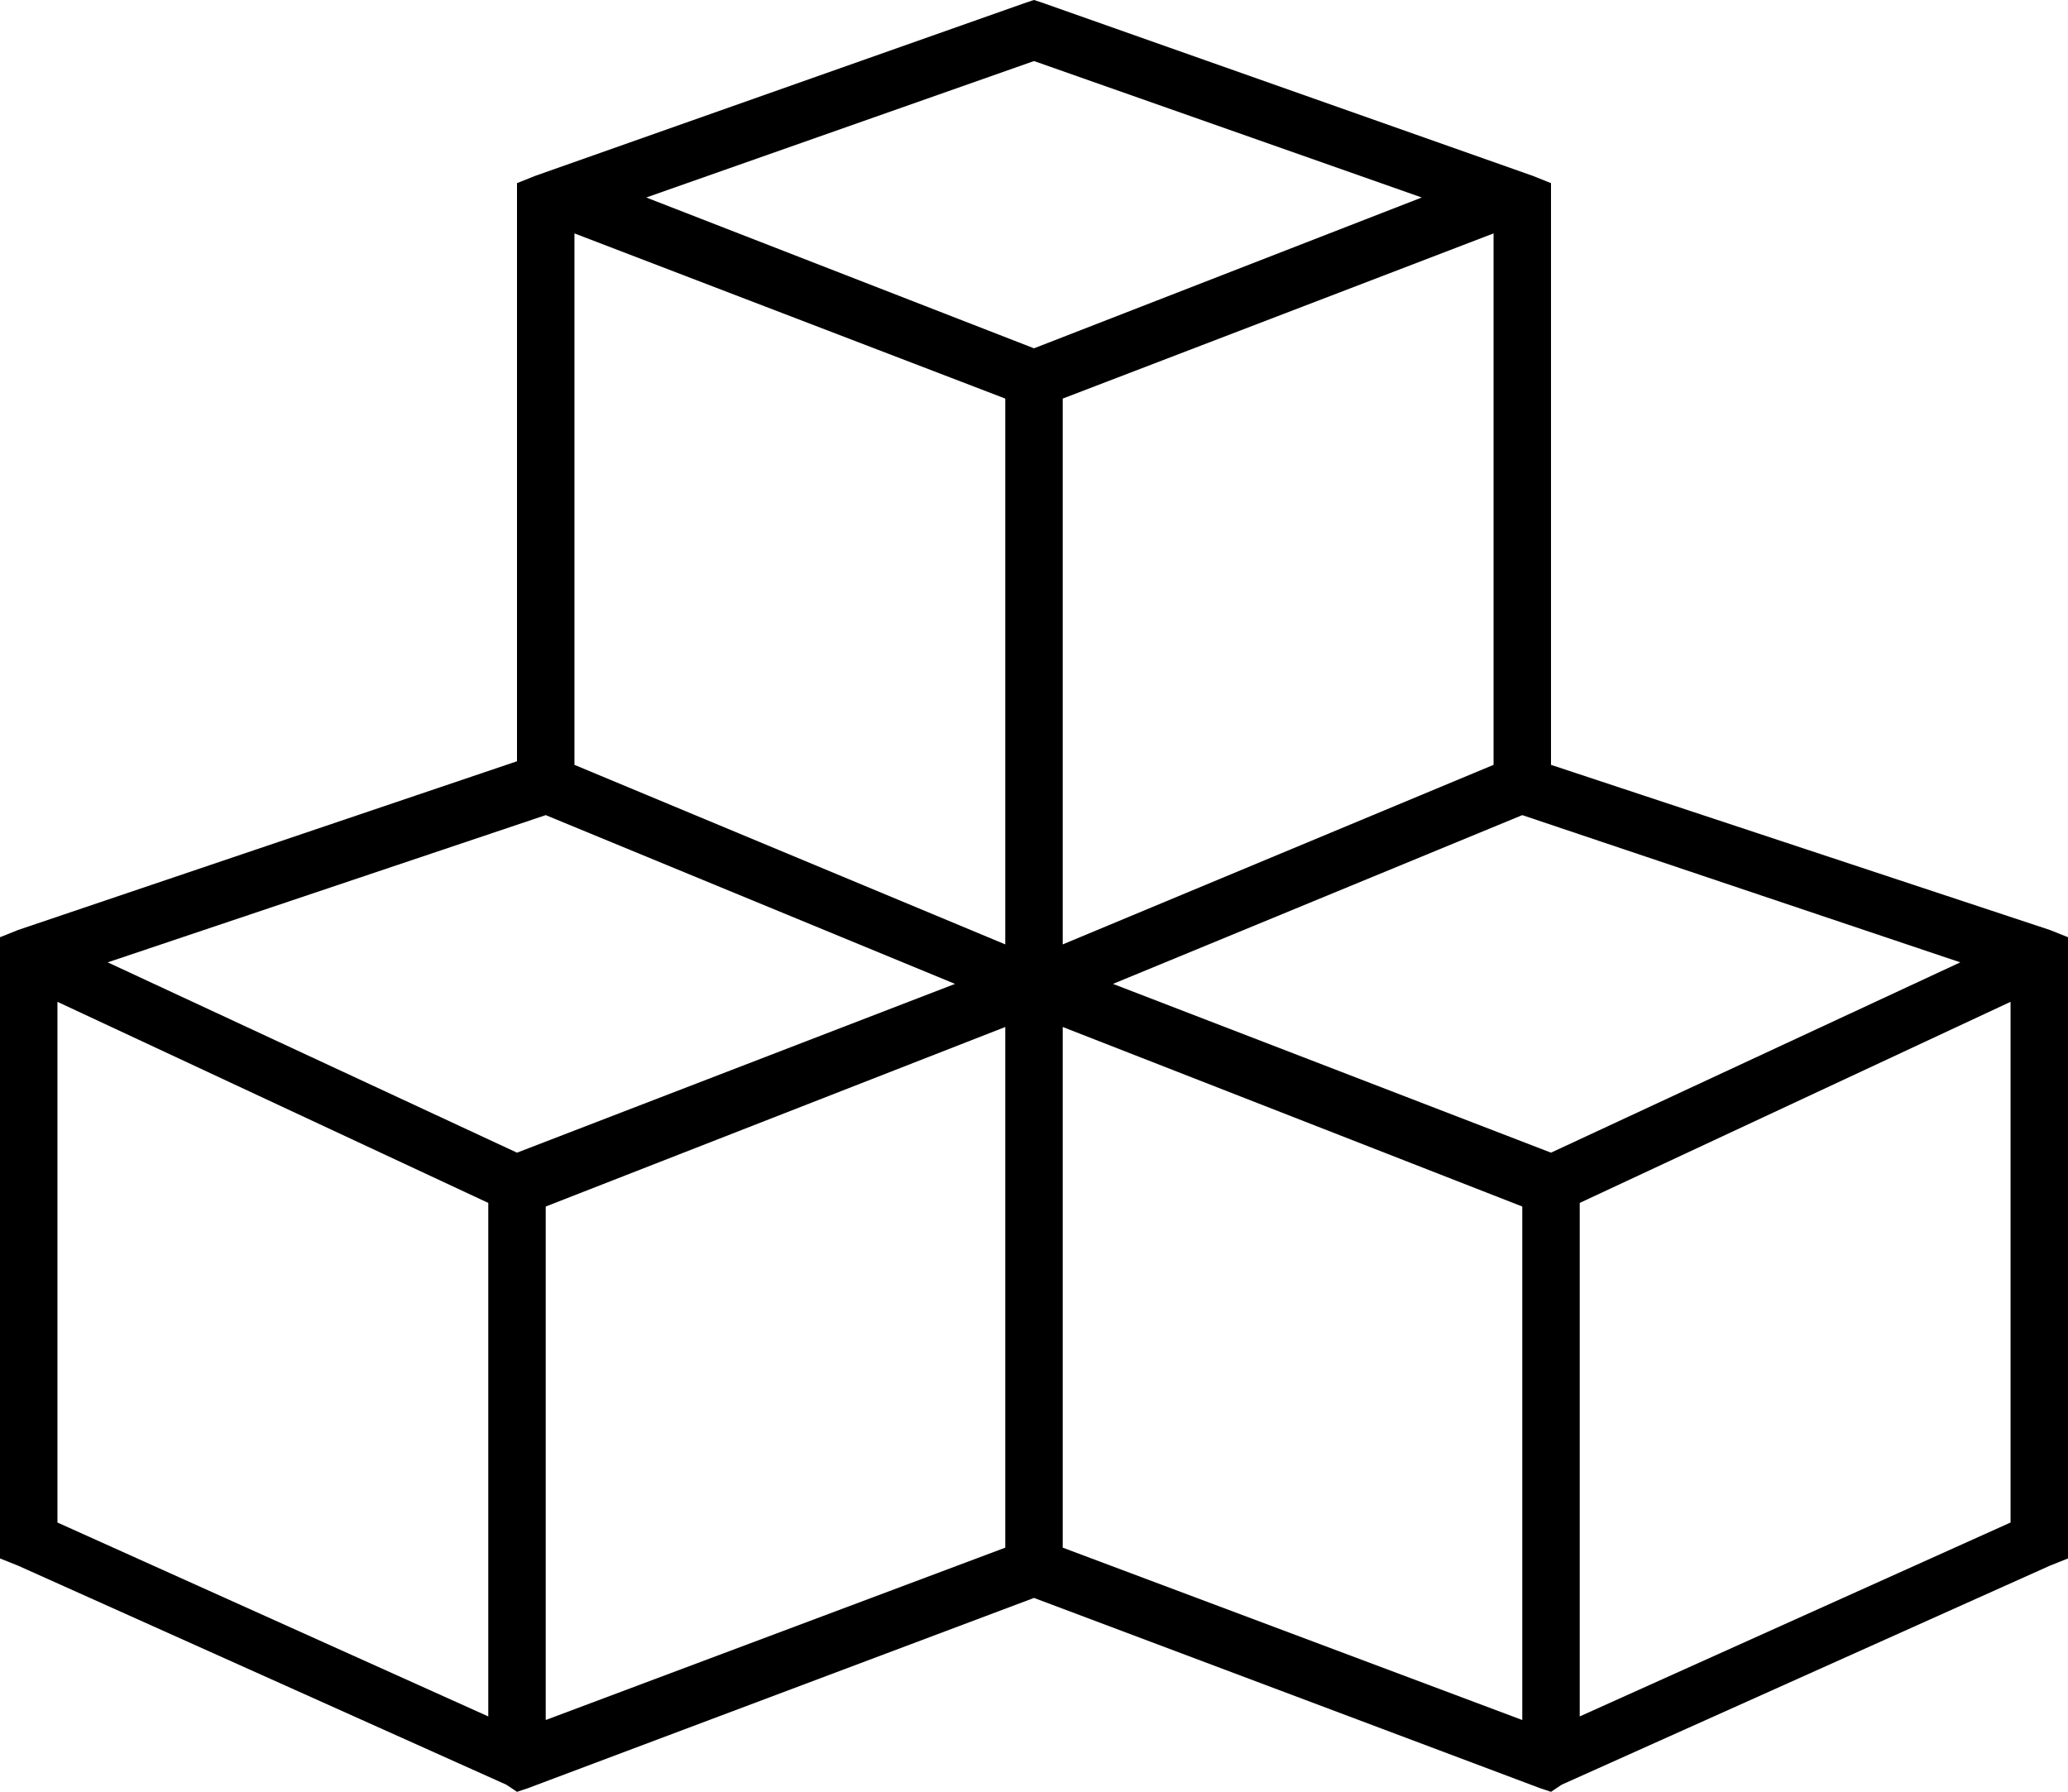 <svg xmlns="http://www.w3.org/2000/svg" viewBox="0 0 576 499">
  <path d="M 291 1 L 288 0 L 291 1 L 288 0 L 285 1 L 285 1 L 149 49 L 149 49 L 144 51 L 144 51 L 144 57 L 144 57 L 144 212 L 144 212 L 5 259 L 5 259 L 0 261 L 0 261 L 0 267 L 0 267 L 0 429 L 0 429 L 0 434 L 0 434 L 5 436 L 5 436 L 141 497 L 141 497 L 144 499 L 144 499 L 147 498 L 147 498 L 288 445 L 288 445 L 429 498 L 429 498 L 432 499 L 432 499 L 435 497 L 435 497 L 571 436 L 571 436 L 576 434 L 576 434 L 576 429 L 576 429 L 576 267 L 576 267 L 576 261 L 576 261 L 571 259 L 571 259 L 432 213 L 432 213 L 432 57 L 432 57 L 432 51 L 432 51 L 427 49 L 427 49 L 291 1 L 291 1 Z M 280 431 L 152 479 L 280 431 L 152 479 L 152 336 L 152 336 L 280 286 L 280 286 L 280 431 L 280 431 Z M 136 478 L 16 424 L 136 478 L 16 424 L 16 279 L 16 279 L 136 335 L 136 335 L 136 478 L 136 478 Z M 152 227 L 266 274 L 152 227 L 266 274 L 144 321 L 144 321 L 30 268 L 30 268 L 152 227 L 152 227 Z M 296 286 L 424 336 L 296 286 L 424 336 L 424 479 L 424 479 L 296 431 L 296 431 L 296 286 L 296 286 Z M 280 263 L 160 213 L 280 263 L 160 213 L 160 65 L 160 65 L 280 111 L 280 111 L 280 263 L 280 263 Z M 296 263 L 296 111 L 296 263 L 296 111 L 416 65 L 416 65 L 416 213 L 416 213 L 296 263 L 296 263 Z M 396 55 L 288 97 L 396 55 L 288 97 L 180 55 L 180 55 L 288 17 L 288 17 L 396 55 L 396 55 Z M 310 274 L 424 227 L 310 274 L 424 227 L 546 268 L 546 268 L 432 321 L 432 321 L 310 274 L 310 274 Z M 560 424 L 440 478 L 560 424 L 440 478 L 440 335 L 440 335 L 560 279 L 560 279 L 560 424 L 560 424 Z" />
</svg>